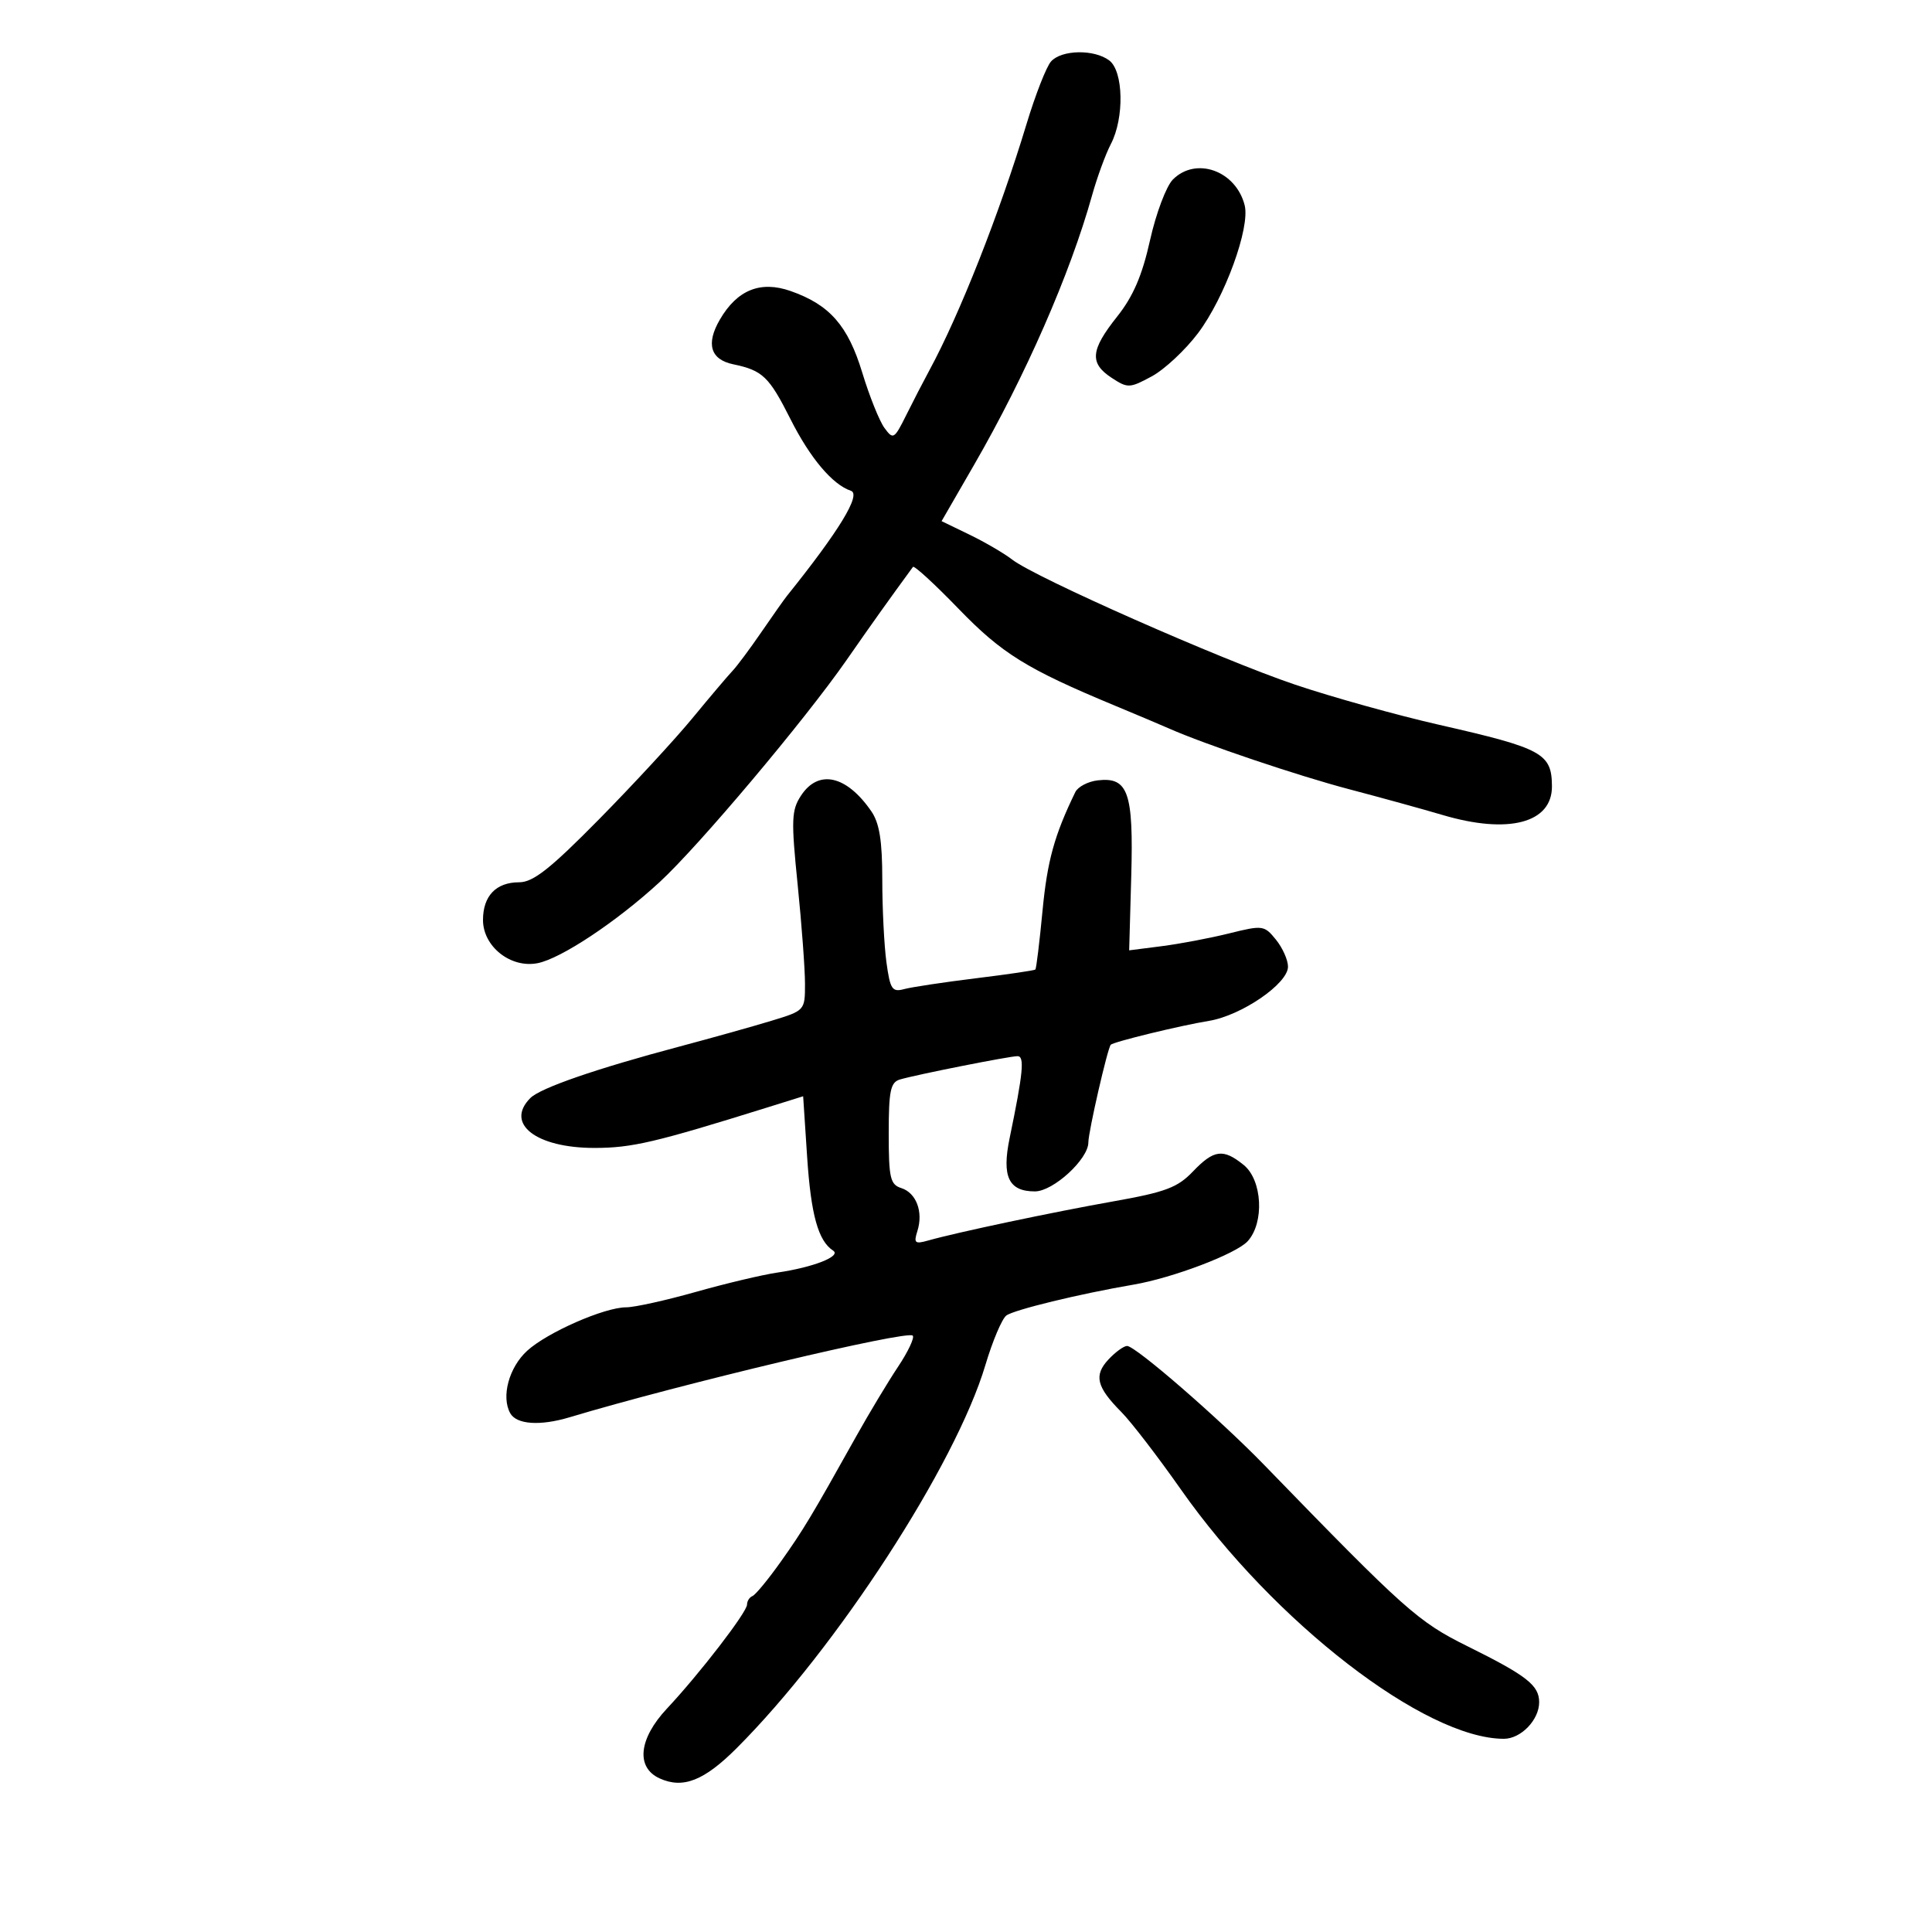 <svg xmlns="http://www.w3.org/2000/svg" width="300" height="300" viewBox="0 0 300 300" version="1.1">
	<path d="M 163.193 9.556 C 162.475 10.370, 160.767 14.741, 159.397 19.268 C 155.189 33.181, 149.006 48.853, 144.315 57.500 C 143.420 59.150, 141.804 62.276, 140.725 64.448 C 138.854 68.211, 138.696 68.304, 137.336 66.448 C 136.551 65.376, 135 61.511, 133.890 57.858 C 131.668 50.548, 128.830 47.317, 122.762 45.190 C 118.084 43.550, 114.469 45.010, 111.783 49.622 C 109.585 53.397, 110.312 55.828, 113.860 56.568 C 118.421 57.520, 119.415 58.472, 122.739 65.070 C 125.791 71.130, 129.269 75.256, 132.129 76.210 C 133.762 76.754, 130.310 82.430, 122.221 92.500 C 121.779 93.050, 119.975 95.604, 118.212 98.175 C 116.449 100.746, 114.438 103.446, 113.742 104.175 C 113.047 104.904, 110.254 108.200, 107.537 111.500 C 104.819 114.800, 98.272 121.888, 92.986 127.250 C 85.440 134.907, 82.784 137, 80.617 137 C 77.029 137, 75 139.116, 75 142.856 C 75 146.980, 79.309 150.385, 83.484 149.561 C 87.130 148.841, 95.724 143.133, 102.395 137 C 108.471 131.414, 124.934 111.865, 131.449 102.500 C 135.481 96.704, 137.914 93.291, 141.763 88.030 C 141.952 87.771, 145.139 90.696, 148.845 94.530 C 155.568 101.484, 159.420 103.875, 173 109.521 C 176.575 111.007, 180.400 112.622, 181.500 113.110 C 187.079 115.582, 201.520 120.452, 209.500 122.552 C 214.450 123.855, 220.975 125.654, 224 126.551 C 234.233 129.582, 241.018 127.802, 240.985 122.095 C 240.955 116.980, 239.531 116.203, 223.500 112.554 C 216.900 111.052, 206.821 108.243, 201.103 106.313 C 189.606 102.432, 160.812 89.707, 157.194 86.908 C 155.926 85.927, 152.936 84.179, 150.549 83.024 L 146.209 80.923 151.239 72.211 C 159.242 58.349, 166.164 42.544, 169.569 30.359 C 170.359 27.532, 171.676 23.932, 172.497 22.359 C 174.598 18.329, 174.460 11.070, 172.250 9.392 C 169.917 7.621, 164.820 7.713, 163.193 9.556 M 182.129 27.871 C 181.100 28.900, 179.502 33.141, 178.578 37.295 C 177.355 42.790, 175.960 46.027, 173.458 49.174 C 169.327 54.371, 169.149 56.396, 172.620 58.671 C 175.114 60.305, 175.412 60.294, 178.838 58.444 C 180.817 57.375, 184.052 54.357, 186.026 51.737 C 190.180 46.226, 194.152 35.325, 193.269 31.864 C 191.900 26.501, 185.715 24.285, 182.129 27.871 M 124.381 123.542 C 122.895 125.810, 122.838 127.296, 123.858 137.350 C 124.486 143.547, 125 150.486, 125 152.770 C 125 156.910, 124.984 156.927, 119.750 158.518 C 116.862 159.396, 110.450 161.192, 105.500 162.509 C 92.575 165.947, 83.922 168.935, 82.358 170.499 C 78.380 174.477, 83.222 178.250, 92.306 178.250 C 98.109 178.250, 101.737 177.401, 119.107 171.978 L 124.713 170.228 125.331 179.632 C 125.922 188.628, 127.047 192.686, 129.366 194.193 C 130.698 195.058, 126.304 196.788, 120.691 197.607 C 118.386 197.944, 112.694 199.295, 108.043 200.610 C 103.392 201.924, 98.525 203, 97.229 203 C 93.850 203, 84.959 206.904, 81.850 209.754 C 79.028 212.340, 77.799 216.889, 79.231 219.448 C 80.210 221.198, 83.865 221.448, 88.429 220.078 C 105.608 214.921, 140.864 206.531, 141.727 207.394 C 142.038 207.705, 141.013 209.881, 139.449 212.230 C 137.885 214.578, 134.970 219.425, 132.971 223 C 125.936 235.585, 124.756 237.545, 121.240 242.500 C 119.288 245.250, 117.310 247.650, 116.845 247.833 C 116.380 248.017, 116 248.613, 116 249.159 C 116 250.332, 108.638 259.892, 103.565 265.306 C 99.172 269.995, 98.704 274.452, 102.426 276.148 C 106.048 277.799, 109.331 276.511, 114.384 271.458 C 129.912 255.931, 148.397 227.457, 153.013 211.956 C 154.114 208.258, 155.575 204.802, 156.258 204.277 C 157.403 203.396, 167.662 200.903, 176 199.479 C 182.118 198.435, 191.975 194.685, 193.745 192.729 C 196.363 189.836, 196.012 183.238, 193.116 180.893 C 189.932 178.314, 188.492 178.503, 185.219 181.928 C 182.855 184.402, 180.951 185.117, 172.960 186.534 C 163.489 188.214, 148.578 191.363, 144.136 192.623 C 142.062 193.211, 141.856 193.029, 142.454 191.146 C 143.393 188.186, 142.279 185.223, 139.949 184.484 C 138.235 183.940, 138 182.918, 138 176 C 138 169.372, 138.275 168.054, 139.750 167.621 C 142.356 166.855, 156.748 164, 158.003 164 C 159.124 164, 158.876 166.576, 156.777 176.715 C 155.535 182.715, 156.617 185, 160.699 185 C 163.544 185, 169 179.998, 169 177.391 C 169 175.766, 171.962 162.839, 172.473 162.235 C 172.855 161.783, 183.272 159.246, 187.713 158.523 C 192.764 157.700, 200 152.743, 200 150.105 C 200 149.069, 199.158 147.181, 198.128 145.910 C 196.319 143.676, 196.073 143.643, 190.878 144.933 C 187.920 145.668, 183.213 146.561, 180.419 146.918 L 175.337 147.568 175.660 136.034 C 176.023 123.017, 175.178 120.612, 170.436 121.175 C 168.932 121.354, 167.373 122.175, 166.972 123 C 163.727 129.673, 162.620 133.678, 161.885 141.398 C 161.419 146.291, 160.917 150.410, 160.769 150.550 C 160.621 150.691, 156.450 151.303, 151.500 151.911 C 146.550 152.520, 141.553 153.274, 140.397 153.587 C 138.532 154.092, 138.220 153.621, 137.647 149.439 C 137.291 146.844, 137 141.059, 137 136.583 C 137 130.550, 136.559 127.805, 135.296 125.973 C 131.444 120.384, 127.086 119.413, 124.381 123.542 M 172.112 211.110 C 169.823 213.567, 170.270 215.378, 174.123 219.258 C 175.629 220.774, 179.781 226.174, 183.350 231.258 C 197.845 251.904, 221.280 270, 233.523 270 C 236.166 270, 239 267.064, 239 264.326 C 239 261.691, 237.083 260.193, 227.858 255.622 C 220.190 251.823, 218.220 250.066, 196.324 227.497 C 189.343 220.302, 176.322 209, 175.013 209 C 174.499 209, 173.193 209.949, 172.112 211.110" stroke="none" fill="black" fill-rule="evenodd"/>
</svg>